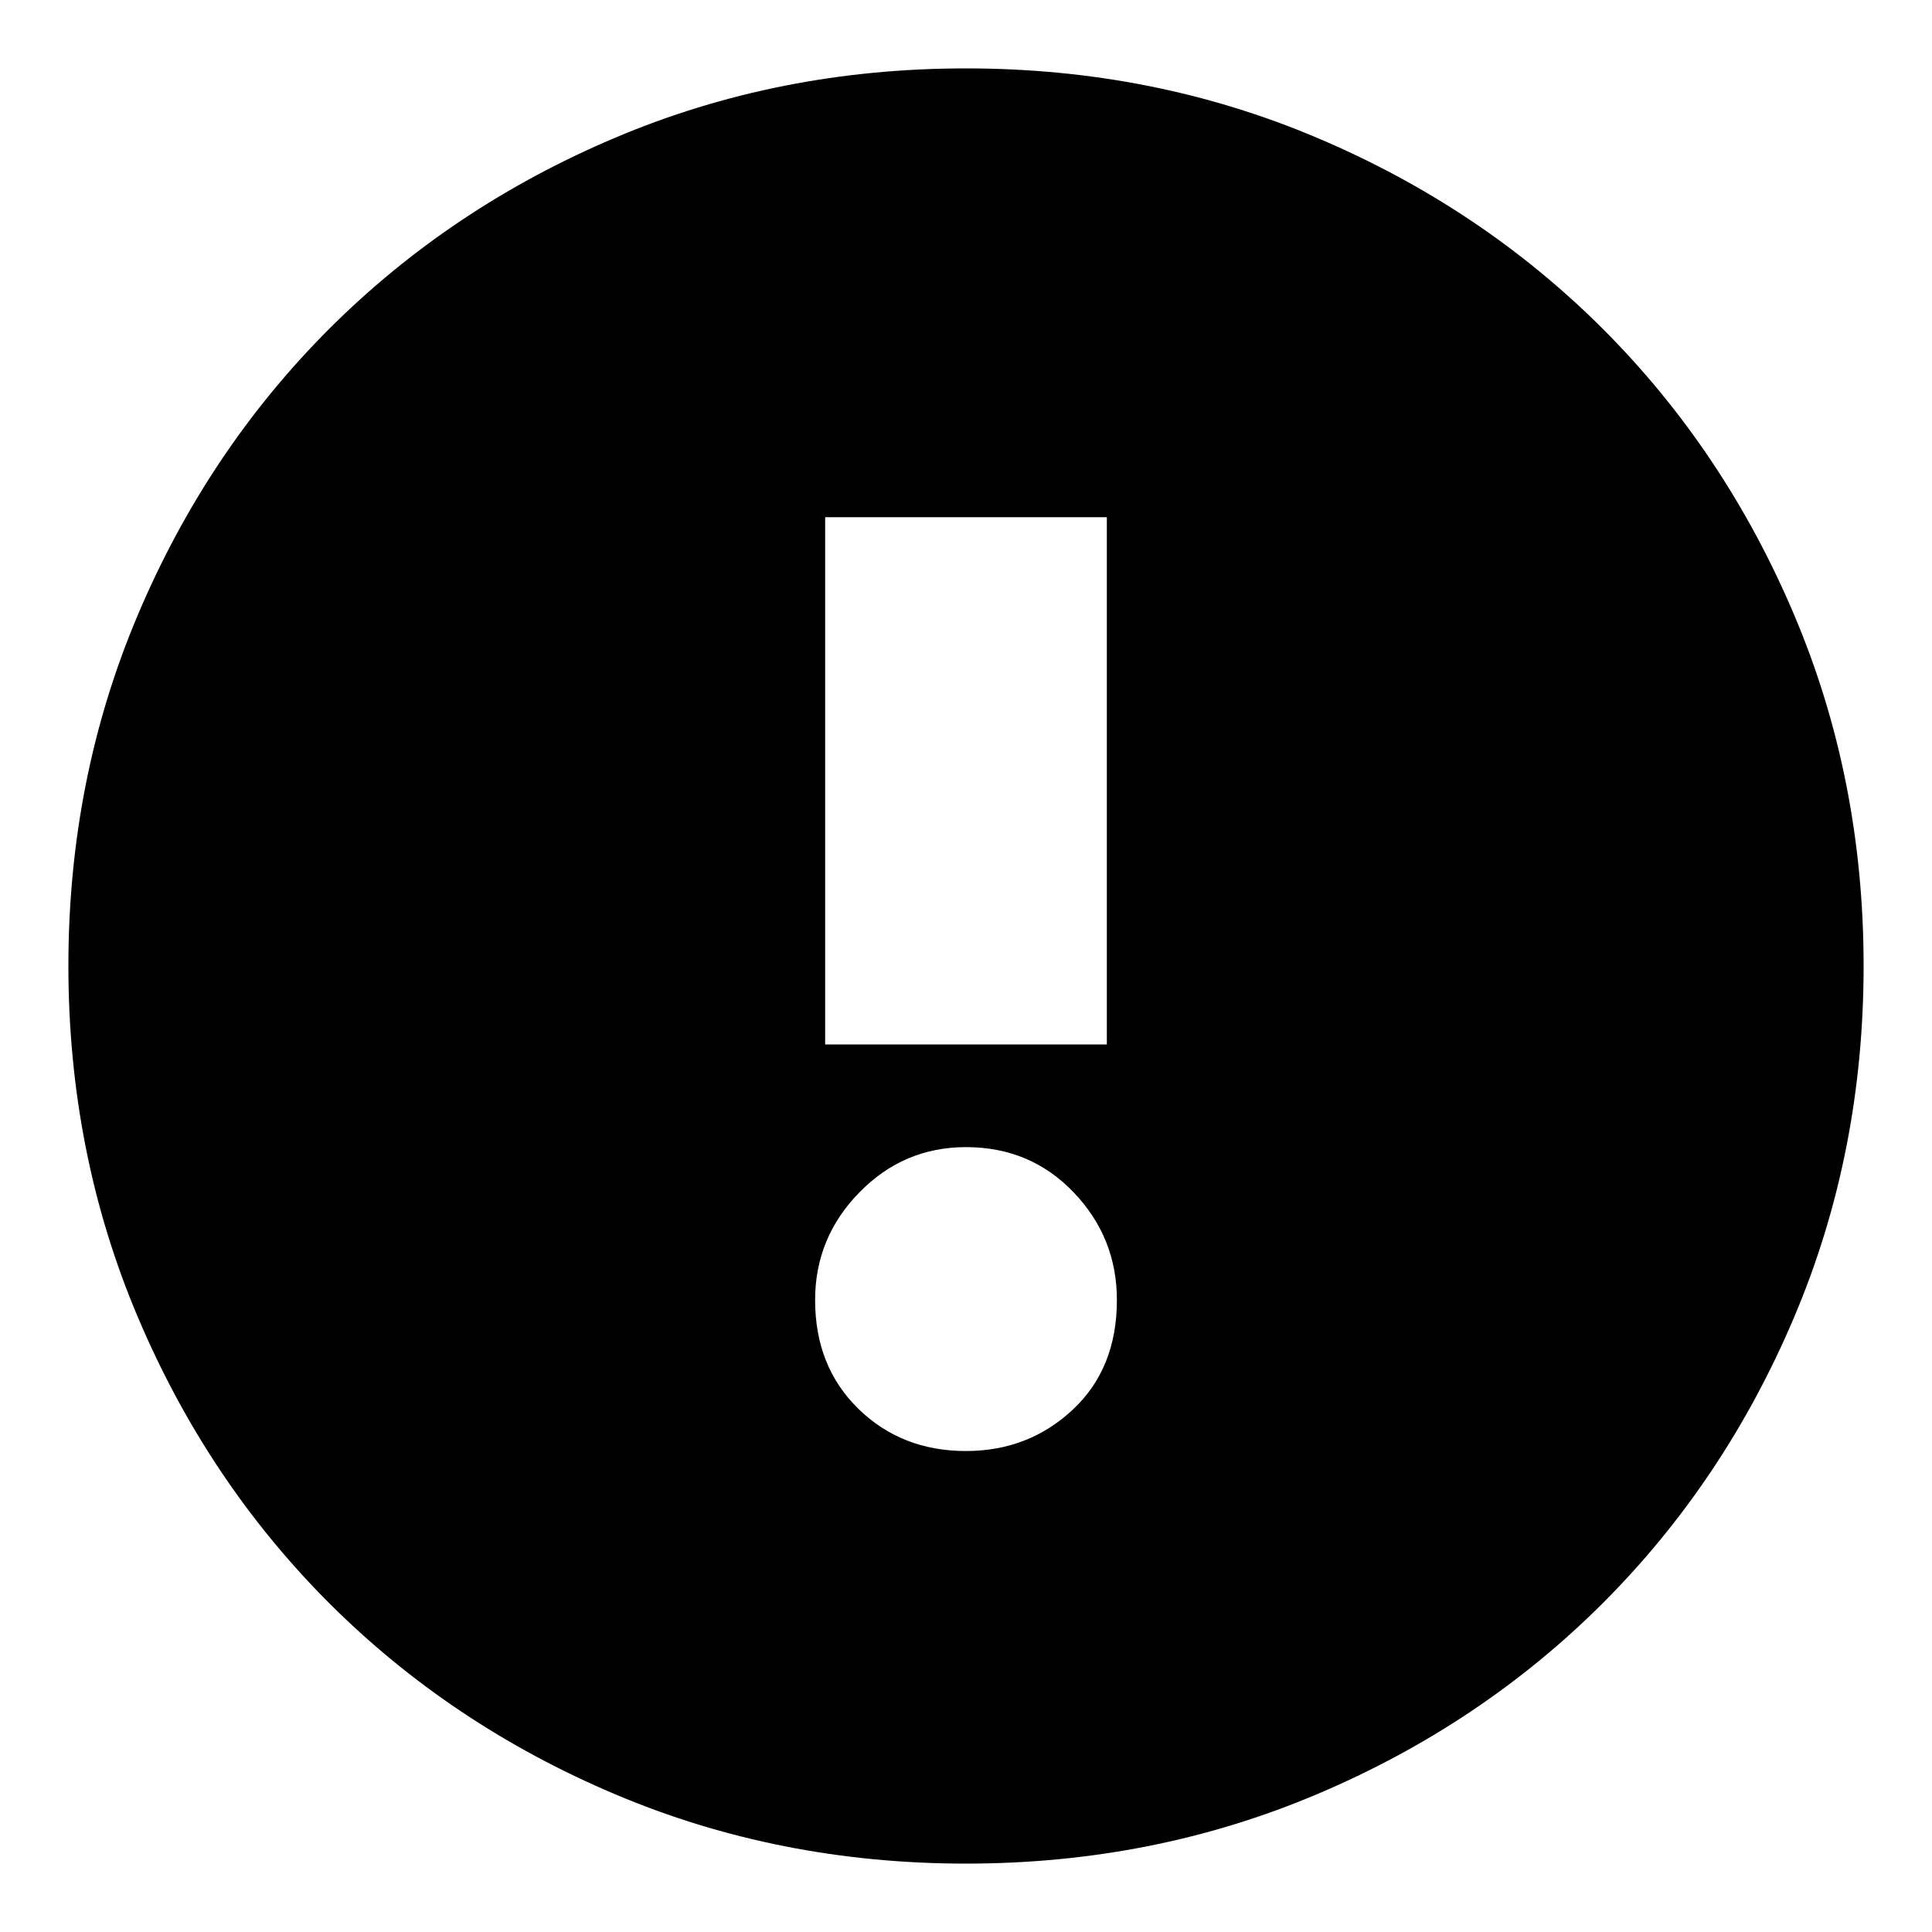 <svg xmlns="http://www.w3.org/2000/svg" height="20" width="20"><path d="M10 19.292Q8.062 19.292 6.365 18.573Q4.667 17.854 3.406 16.594Q2.146 15.333 1.427 13.635Q0.708 11.938 0.708 10Q0.708 8.062 1.427 6.365Q2.146 4.667 3.406 3.406Q4.667 2.146 6.365 1.427Q8.062 0.708 10 0.708Q11.938 0.708 13.635 1.427Q15.333 2.146 16.594 3.406Q17.854 4.667 18.573 6.365Q19.292 8.062 19.292 10Q19.292 11.938 18.573 13.635Q17.854 15.333 16.594 16.594Q15.333 17.854 13.635 18.573Q11.938 19.292 10 19.292ZM8.542 10.812H11.458V5.354H8.542ZM10 15.021Q10.646 15.021 11.104 14.594Q11.562 14.167 11.562 13.458Q11.562 12.812 11.115 12.344Q10.667 11.875 10 11.875Q9.354 11.875 8.896 12.344Q8.438 12.812 8.438 13.458Q8.438 14.146 8.885 14.583Q9.333 15.021 10 15.021Z"/></svg>